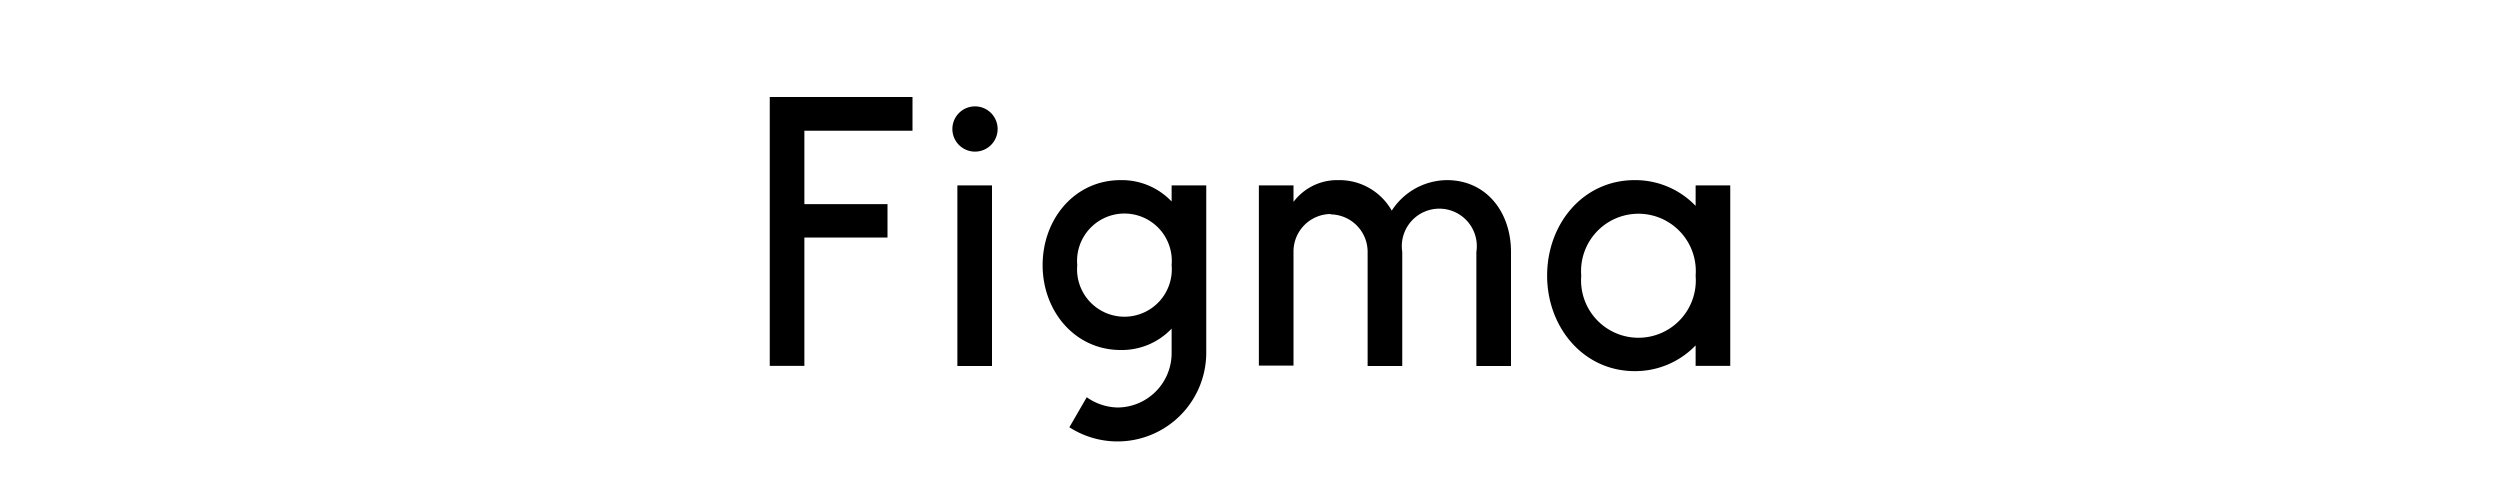 <svg id="Layer_1" data-name="Layer 1" xmlns="http://www.w3.org/2000/svg" viewBox="0 0 200 40"><title>logo-figma</title><path d="M61.58,7.76V29.27h2.77V19H71V16.33H64.35V10.46H73V7.76ZM78,12.13a1.81,1.81,0,1,0-1.81-1.81A1.81,1.81,0,0,0,78,12.13Zm-1.41,2.71V29.28h2.77V14.83H76.61Z"/><path d="M89.65,14.41c-3.68,0-6.24,3.11-6.24,6.8S86,28,89.65,28a5.49,5.49,0,0,0,4.08-1.71v1.92a4.35,4.35,0,0,1-4.33,4.39,4.44,4.44,0,0,1-2.46-.82l-1.39,2.4a7.1,7.1,0,0,0,10.95-6V14.83H93.73v1.29A5.49,5.49,0,0,0,89.65,14.41Zm-3.47,6.8a3.79,3.79,0,1,1,7.55,0,3.79,3.79,0,1,1-7.55,0Z"/><path d="M106.48,17.12a3,3,0,0,0-3,3v9.13h-2.77V14.83h2.77v1.32a4.37,4.37,0,0,1,3.57-1.74,4.81,4.81,0,0,1,4.29,2.44,5.31,5.31,0,0,1,4.41-2.44c3.15,0,5.11,2.54,5.13,5.69v9.18h-2.77V20.15a3,3,0,1,0-5.93,0v9.13h-2.77V20.15a3,3,0,0,0-3-3Z"/><path d="M135.65,16.47a6.69,6.69,0,0,0-4.88-2.06c-4.12,0-7,3.49-7,7.64s2.92,7.64,7,7.64a6.69,6.69,0,0,0,4.88-2.06v1.64h2.77V14.83h-2.77Zm-9.15,5.59a4.59,4.59,0,1,1,9.15,0,4.59,4.59,0,1,1-9.15,0Z"/></svg>